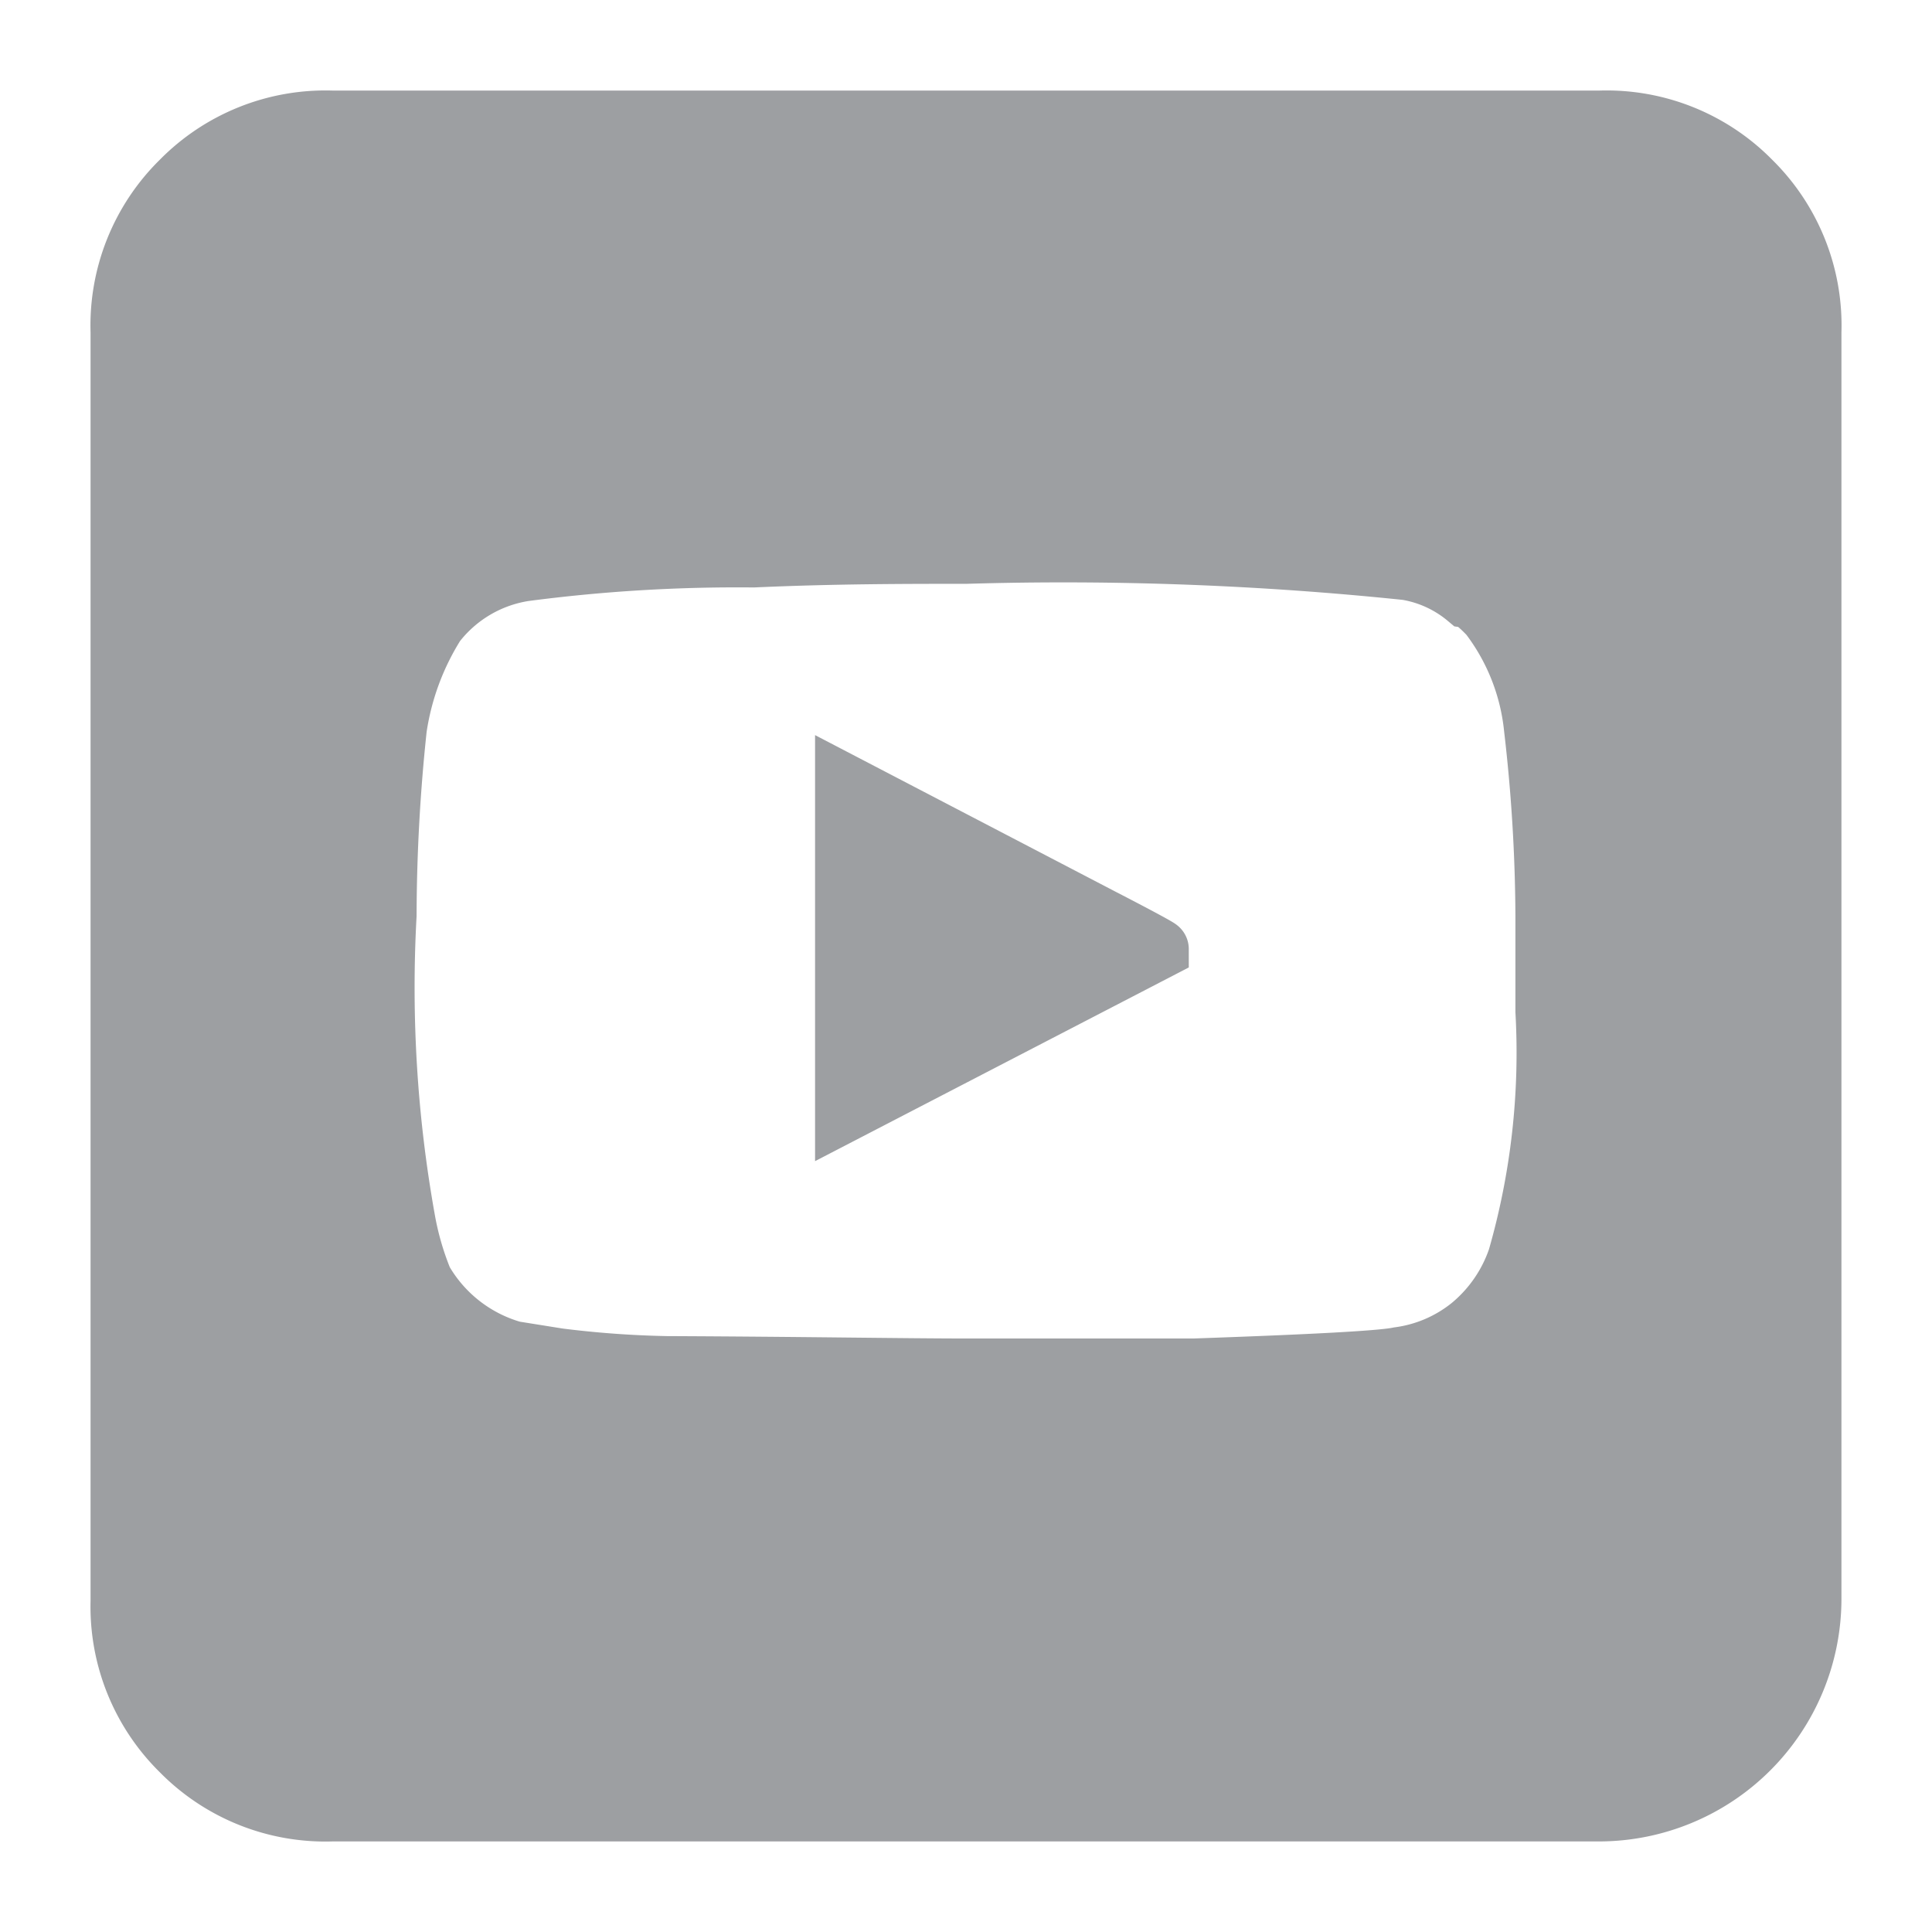 <!DOCTYPE svg PUBLIC "-//W3C//DTD SVG 1.1//EN" "http://www.w3.org/Graphics/SVG/1.1/DTD/svg11.dtd">
<!-- Uploaded to: SVG Repo, www.svgrepo.com, Transformed by: SVG Repo Mixer Tools -->
<svg fill="#9d9fa2" width="800px" height="800px" viewBox="0 0 32 32" xmlns="http://www.w3.org/2000/svg" stroke="#9d9fa2">
<g id="SVGRepo_bgCarrier" stroke-width="0"/>
<g id="SVGRepo_tracerCarrier" stroke-linecap="round" stroke-linejoin="round"/>
<g id="SVGRepo_iconCarrier"> <title/> <g id="Youtube"> <path d="M26.49,30H5.5A3.35,3.35,0,0,1,3,29a3.35,3.35,0,0,1-1-2.48V5.5A3.35,3.35,0,0,1,3,3,3.35,3.35,0,0,1,5.5,2h21A3.35,3.35,0,0,1,29,3,3.35,3.35,0,0,1,30,5.5v21A3.52,3.52,0,0,1,26.49,30ZM16.07,22.67c.95,0,2.19,0,3.7,0,2-.07,3.12-.13,3.4-.19a2.4,2.4,0,0,0,1.19-.51,2.51,2.51,0,0,0,.78-1.13,12.33,12.33,0,0,0,.46-4.09V15.16a27.72,27.72,0,0,0-.19-3.1,3.69,3.69,0,0,0-.74-1.87c-.18-.19-.3-.28-.37-.29a2.09,2.09,0,0,0-1-.46A55,55,0,0,0,16,9.17c-1,0-2.19,0-3.52.06a27.07,27.07,0,0,0-3.8.23,2.31,2.31,0,0,0-1.47.87,4.48,4.48,0,0,0-.64,1.73,29.89,29.89,0,0,0-.17,3.1,21.82,21.82,0,0,0,.31,5.05,4.89,4.89,0,0,0,.29,1,2.52,2.52,0,0,0,1.5,1.17l.75.12a16.74,16.74,0,0,0,1.79.13C13.33,22.64,15,22.67,16.07,22.67ZM14,18.41V13l4.26,2.22c.62.32.93.49.93.5Z"/> </g> </g>
</svg>